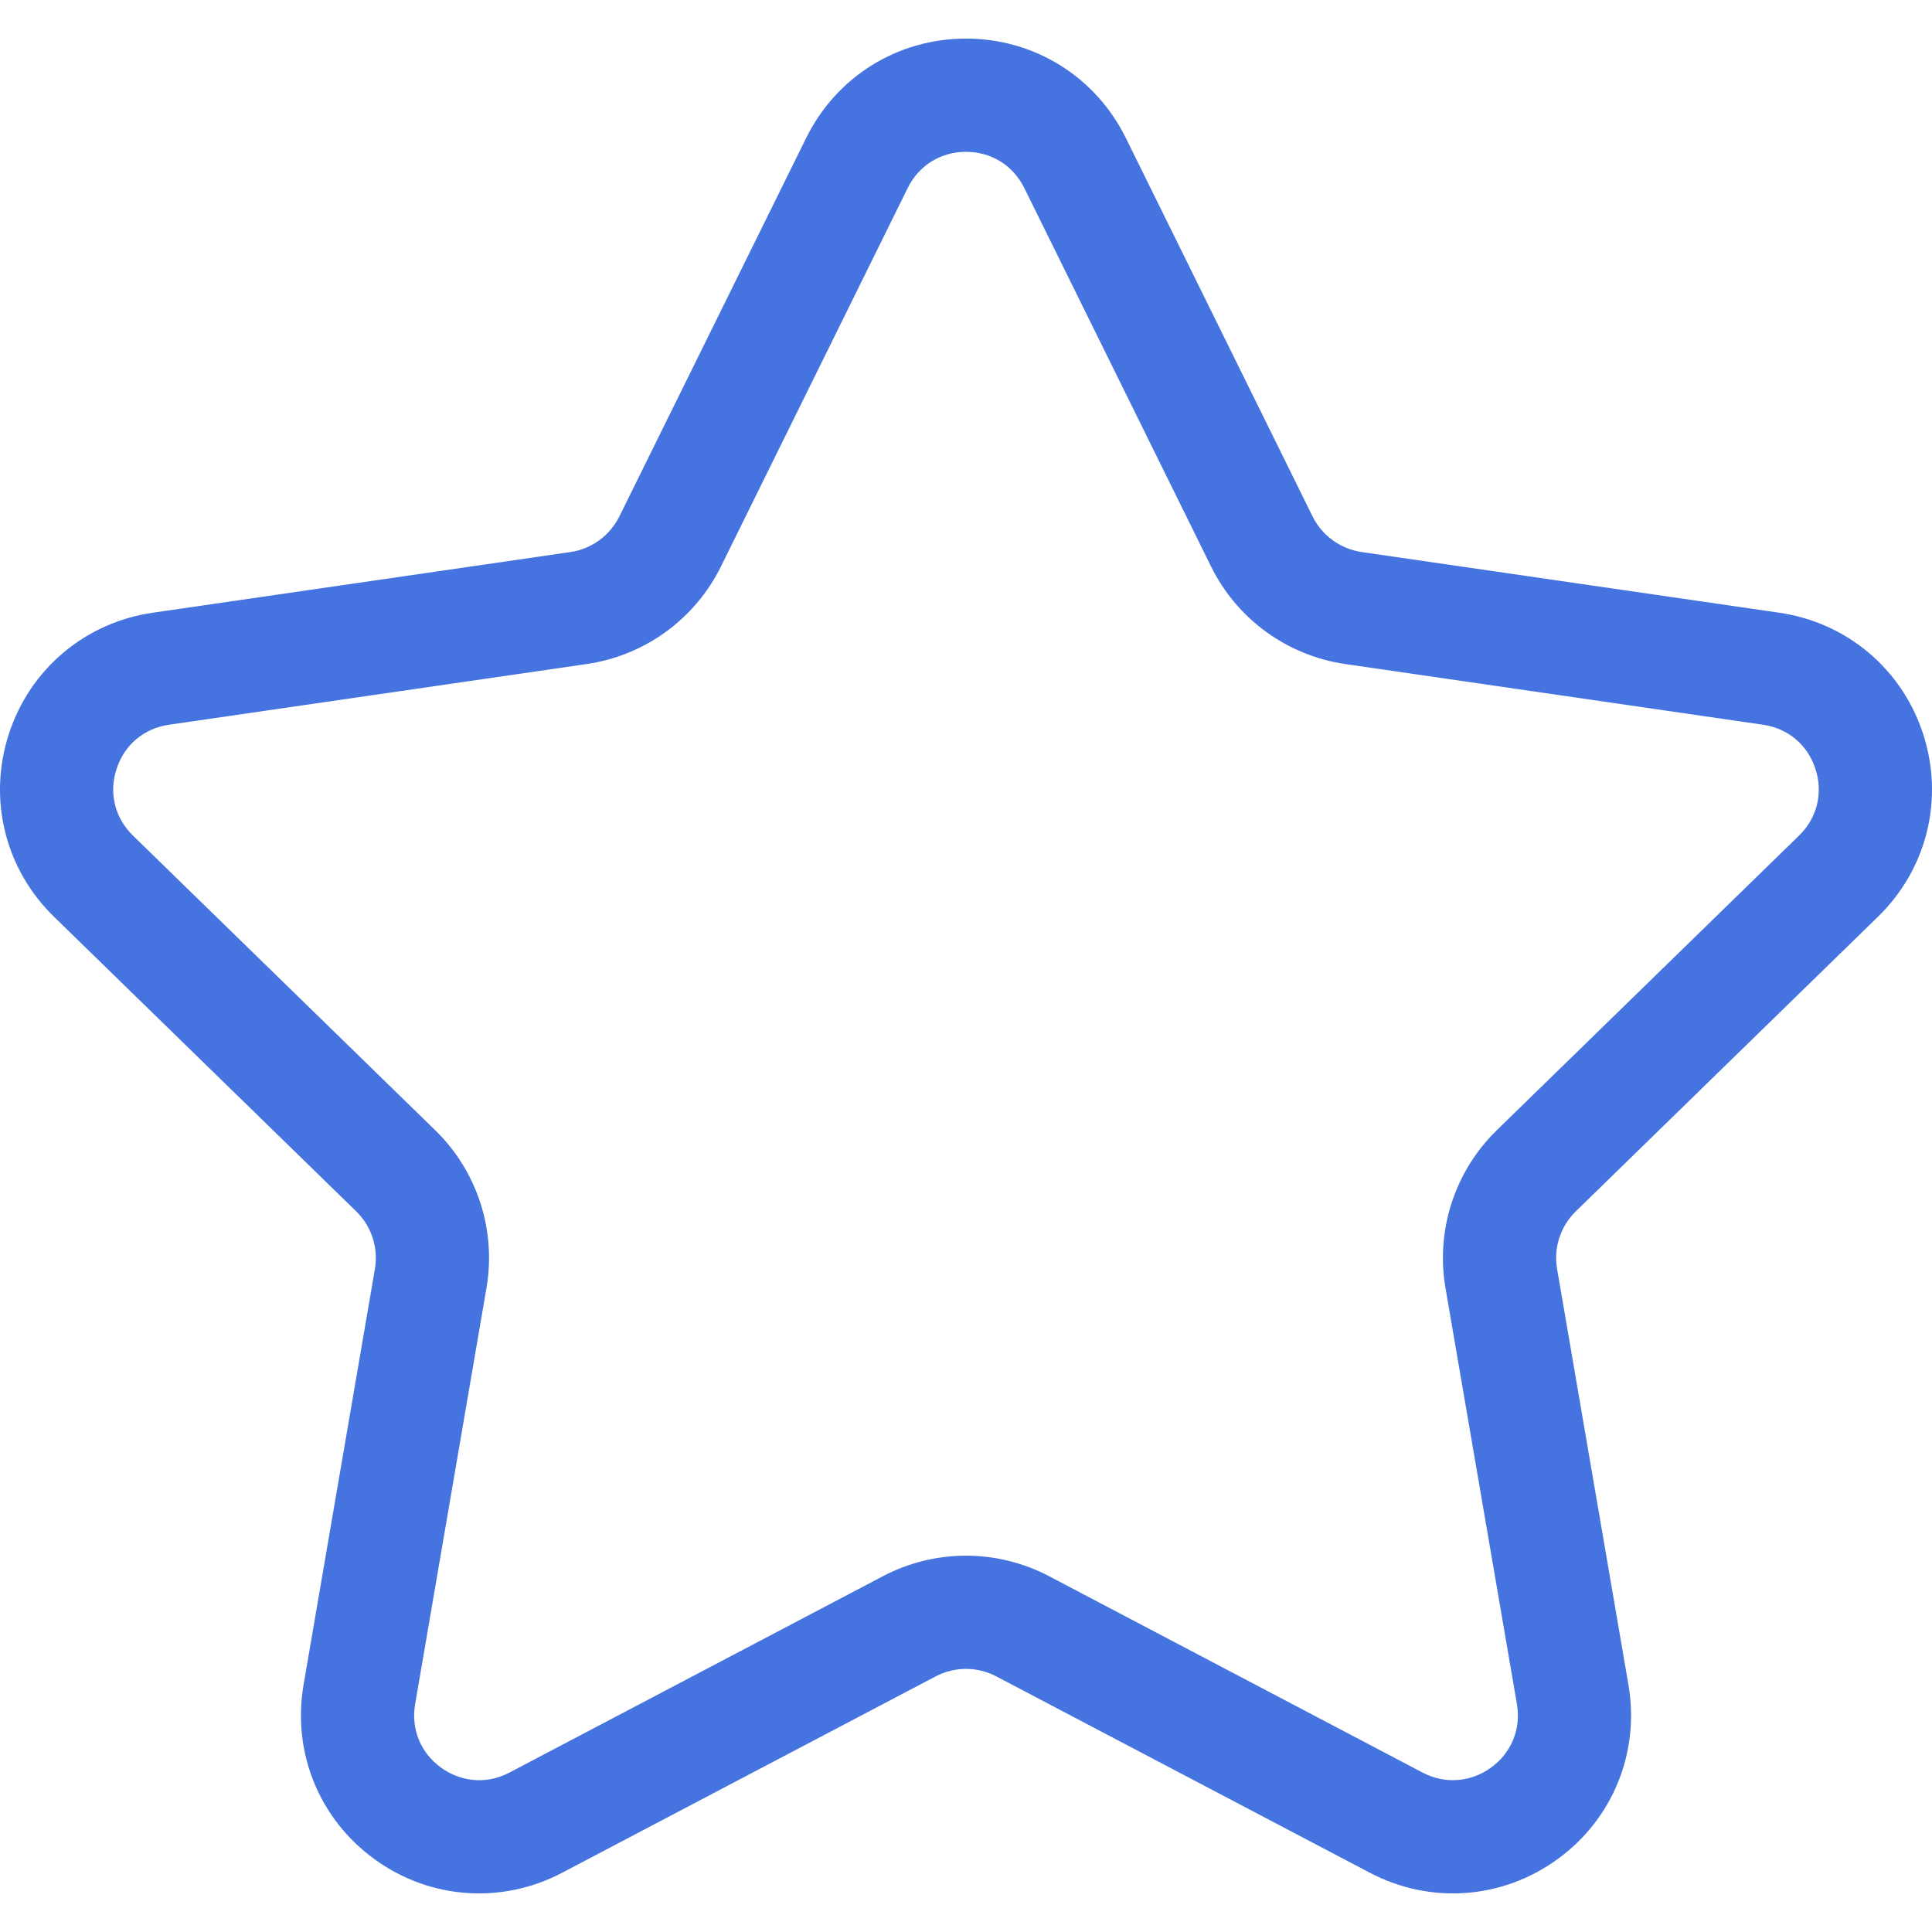 <svg width="34" height="34" viewBox="0 0 34 34" fill="none" xmlns="http://www.w3.org/2000/svg">
<path d="M33.05 16.132C33.912 15.293 34.216 14.061 33.844 12.917C33.473 11.774 32.503 10.956 31.312 10.783L23.962 9.715C23.589 9.66 23.266 9.426 23.099 9.088L19.812 2.427C19.28 1.349 18.202 0.679 17 0.679C15.797 0.679 14.72 1.349 14.188 2.427C14.188 2.427 10.9 9.088 10.9 9.088C10.733 9.426 10.411 9.66 10.039 9.715L2.688 10.783C1.497 10.956 0.527 11.774 0.156 12.917C-0.216 14.061 0.088 15.293 0.949 16.132L6.268 21.317C6.538 21.58 6.661 21.959 6.598 22.33L5.342 29.651C5.139 30.837 5.617 32.012 6.59 32.718C7.562 33.425 8.828 33.517 9.893 32.957L16.467 29.501C16.801 29.326 17.199 29.326 17.532 29.501L24.107 32.957C25.172 33.517 26.438 33.425 27.41 32.718C28.383 32.012 28.861 30.837 28.658 29.651L27.402 22.33C27.338 21.959 27.462 21.58 27.732 21.317L33.05 16.132ZM25.438 22.666L26.695 29.988C26.77 30.427 26.6 30.845 26.239 31.107C26.04 31.252 25.808 31.328 25.57 31.328C25.465 31.328 25.265 31.315 25.034 31.194L18.459 27.737C18.011 27.502 17.506 27.377 17 27.377C16.494 27.377 15.989 27.502 15.541 27.737L8.966 31.194C8.514 31.431 8.062 31.326 7.761 31.107C7.401 30.845 7.23 30.427 7.306 29.988L8.561 22.667C8.736 21.648 8.398 20.611 7.659 19.89L2.34 14.705C2.021 14.394 1.913 13.956 2.051 13.533C2.188 13.109 2.533 12.818 2.974 12.754L10.325 11.686C11.347 11.537 12.23 10.896 12.687 9.97L15.974 3.309C16.171 2.91 16.555 2.672 17 2.672C17.445 2.672 17.829 2.91 18.026 3.309L21.313 9.97C21.77 10.896 22.653 11.537 23.674 11.686C25.304 11.923 28.425 12.376 31.026 12.754C31.467 12.818 31.812 13.109 31.949 13.532C32.087 13.957 31.979 14.395 31.66 14.705L26.341 19.89C25.602 20.611 25.264 21.649 25.438 22.666Z" fill="#4573DF"/>
</svg>
